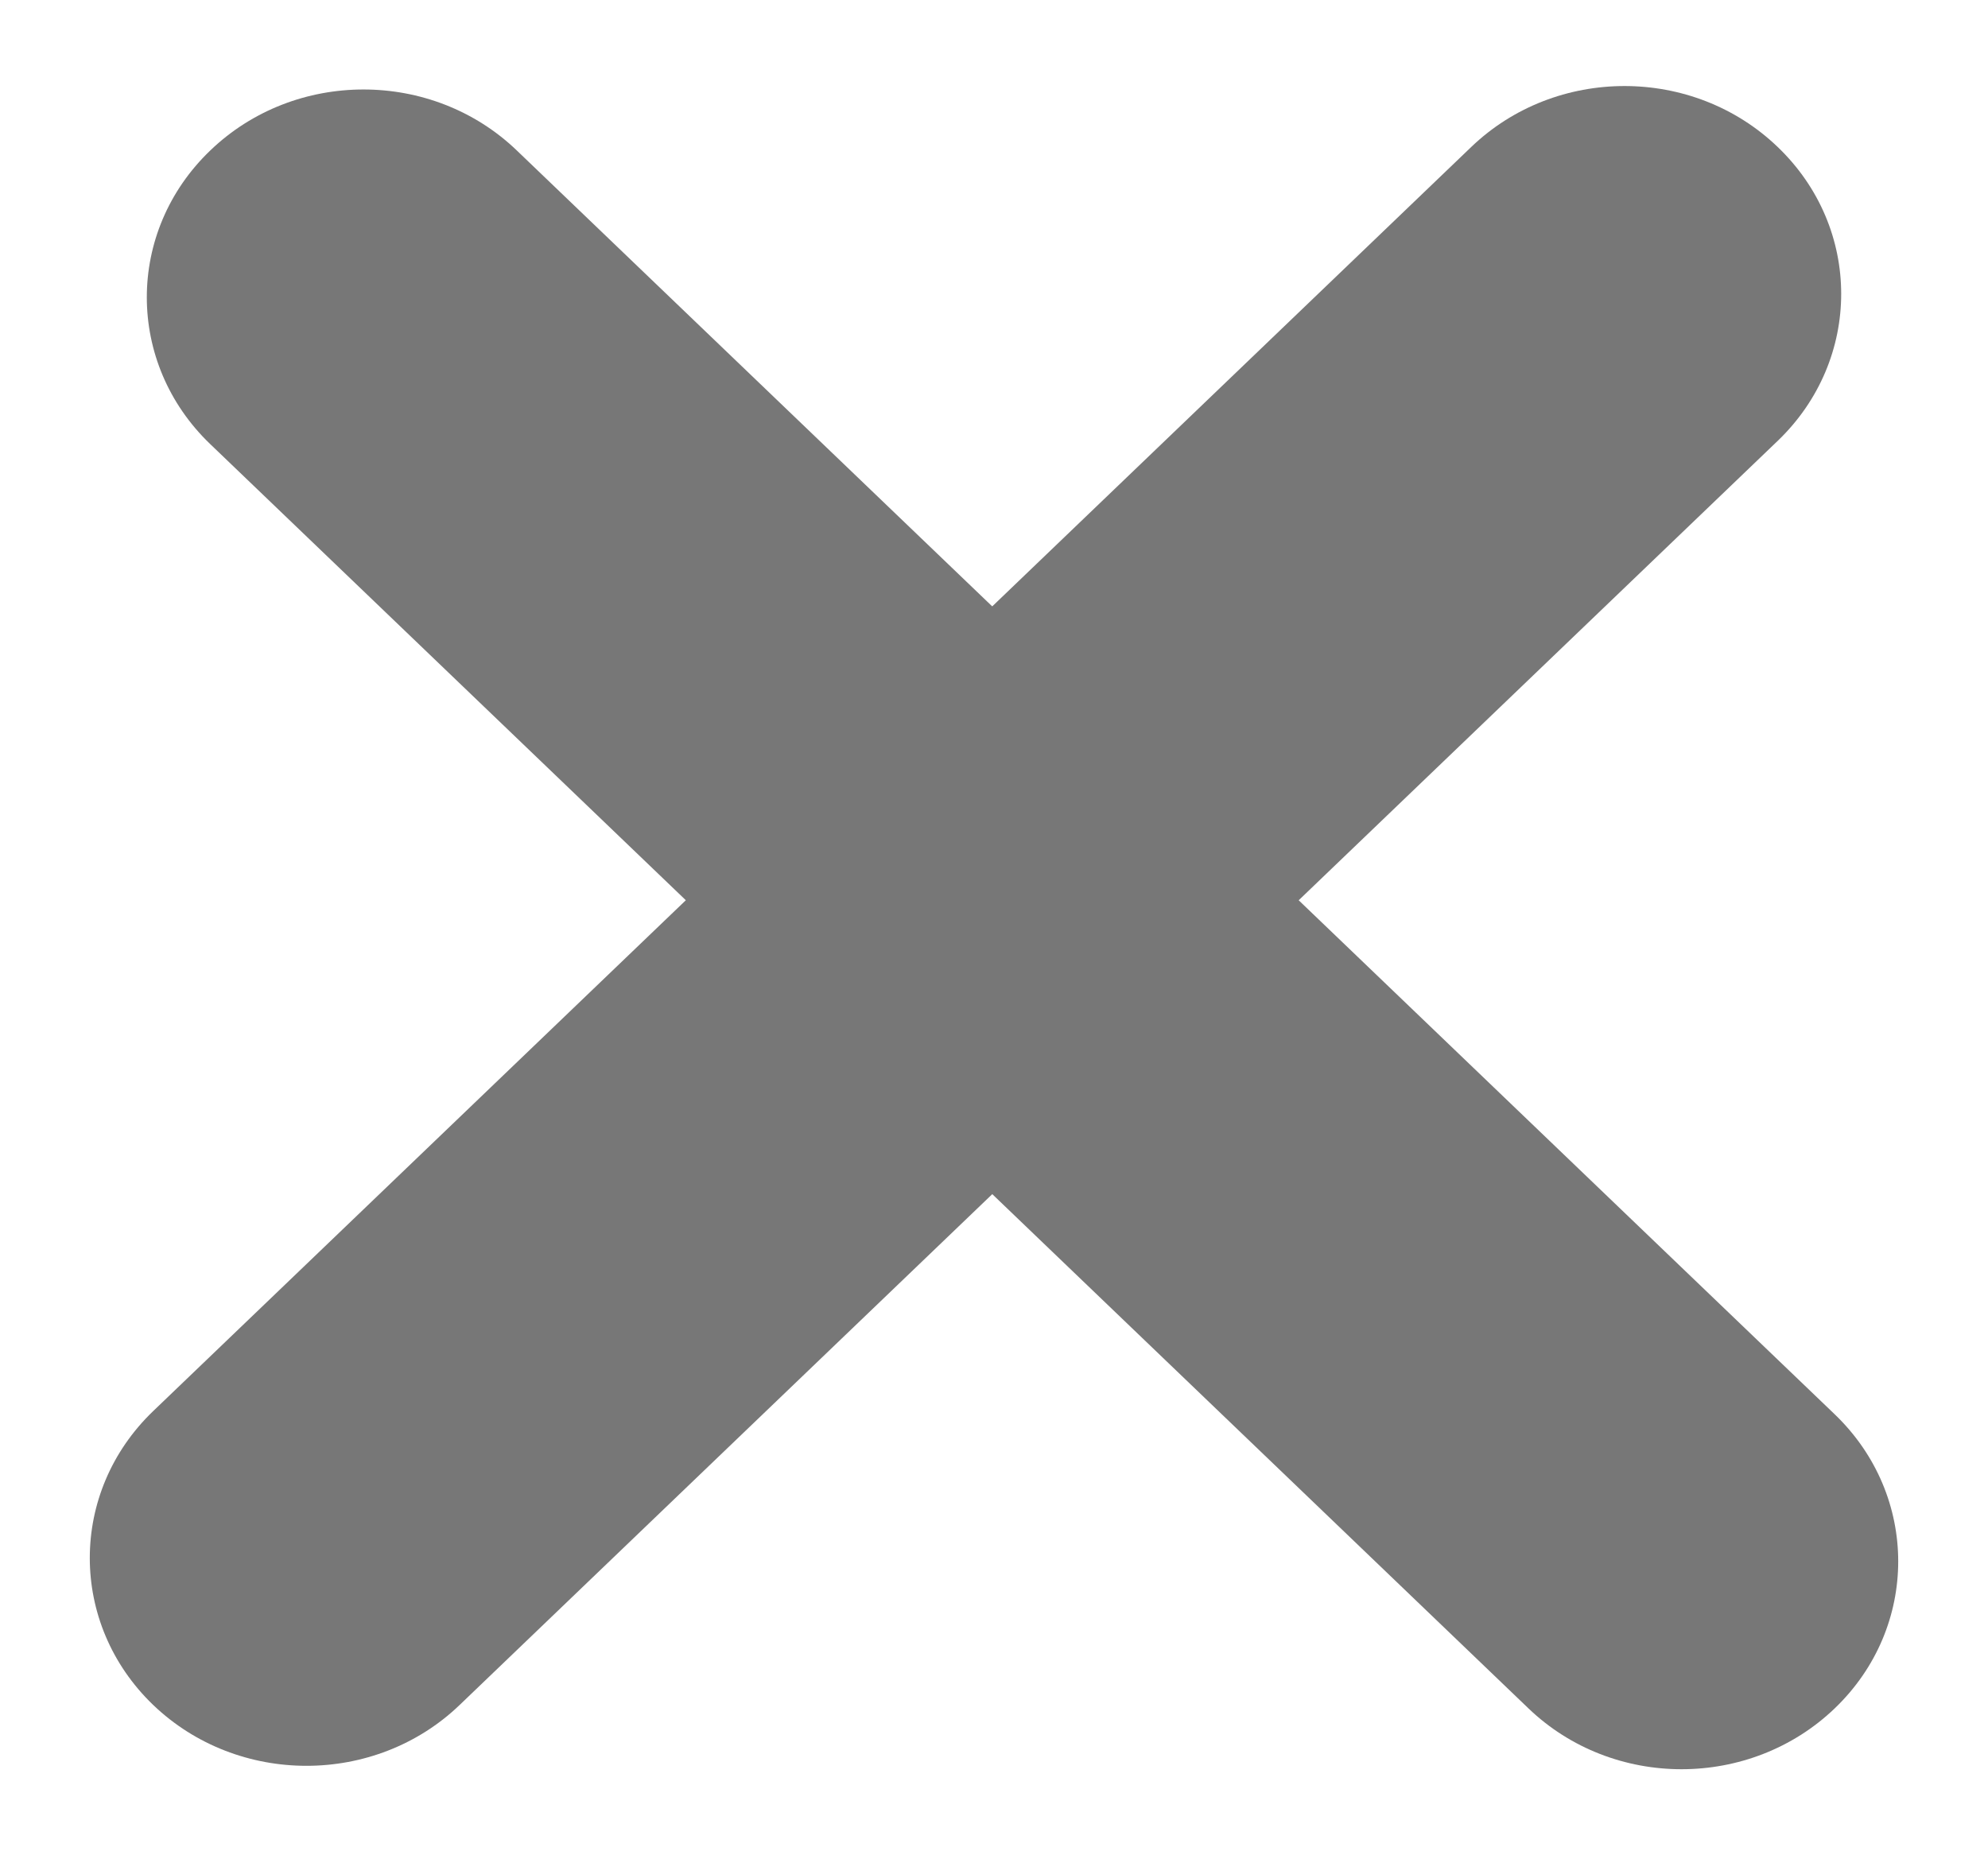 <svg width="15" height="14" viewBox="0 0 15 14" fill="none" xmlns="http://www.w3.org/2000/svg">
<path fill-rule="evenodd" clip-rule="evenodd" d="M1.587 1.135C2.225 0.522 3.26 0.522 3.899 1.135L13.844 10.673C14.482 11.286 14.482 12.279 13.844 12.891C13.205 13.504 12.17 13.504 11.532 12.891L1.587 3.352C0.948 2.74 0.948 1.747 1.587 1.135Z" fill="#777777"/>
<path fill-rule="evenodd" clip-rule="evenodd" d="M1.156 12.866C0.518 12.253 0.518 11.26 1.156 10.648L11.101 1.109C11.74 0.496 12.775 0.496 13.413 1.109C14.052 1.721 14.052 2.714 13.413 3.327L3.468 12.866C2.83 13.478 1.795 13.478 1.156 12.866Z" fill="#777777"/>
</svg>
